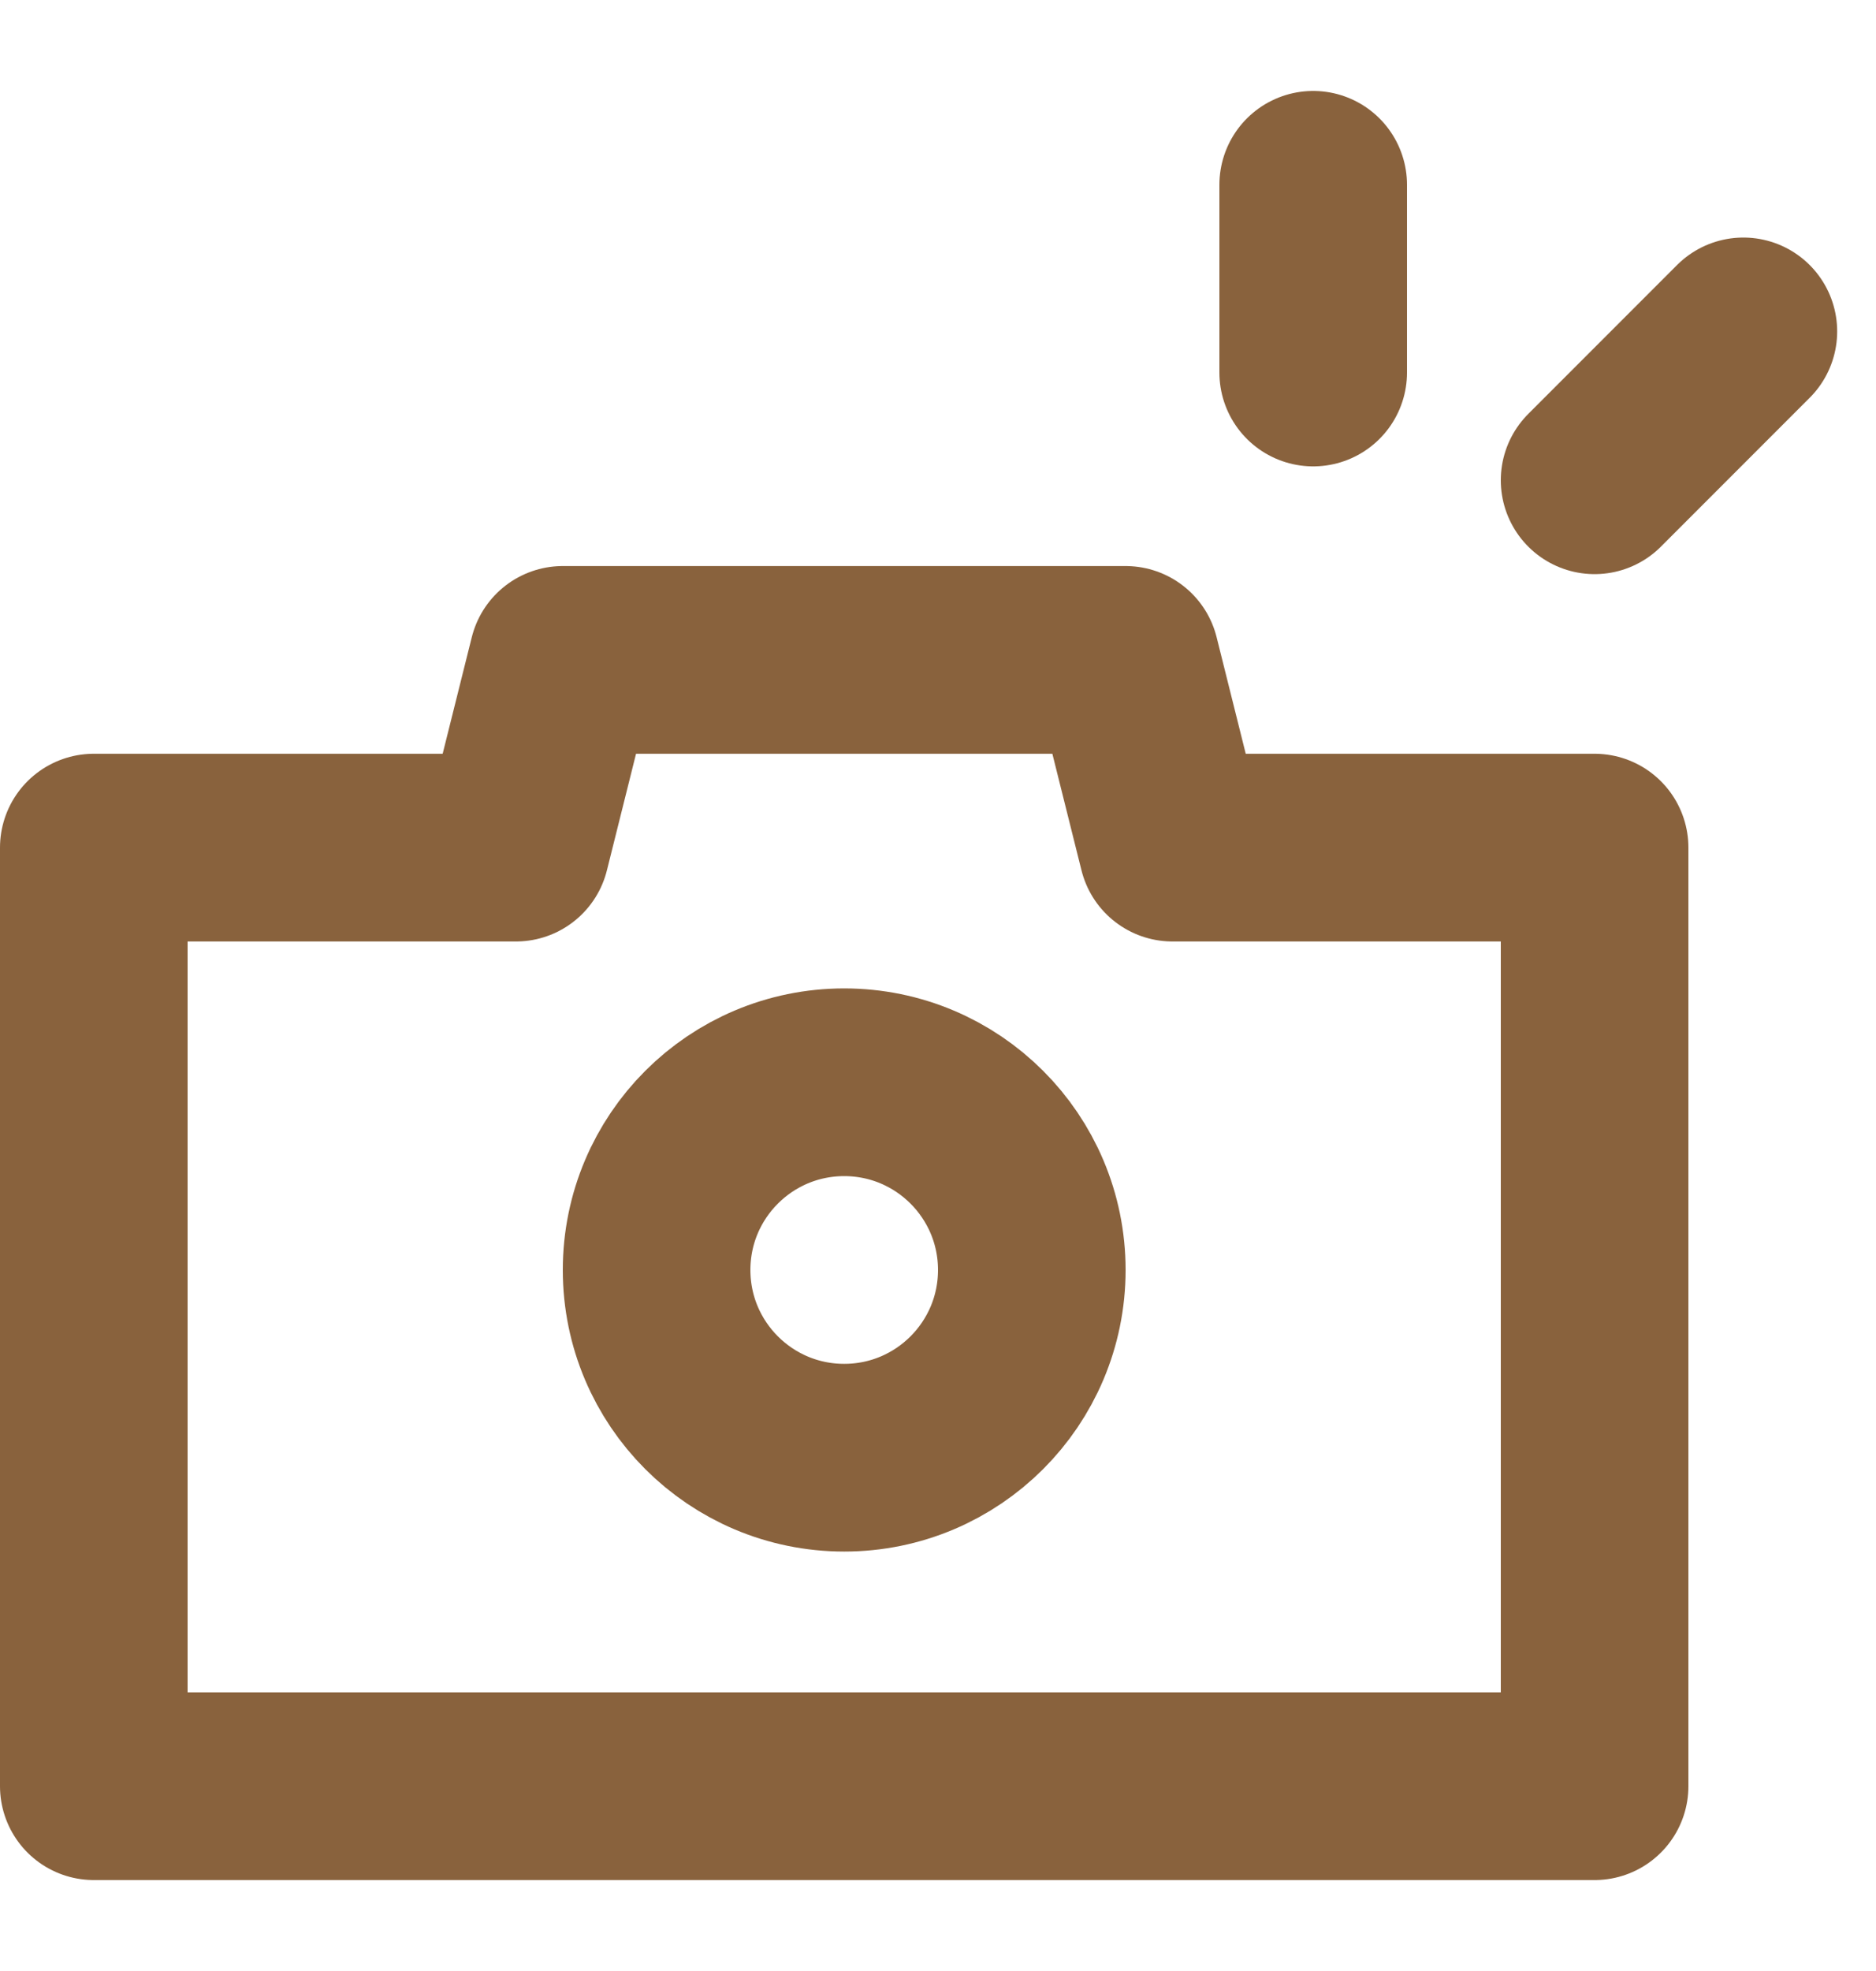 <svg width="20" height="21" viewBox="0 0 20 21" fill="none" xmlns="http://www.w3.org/2000/svg">
<path d="M1 9.031H5.5L6 7.031H12L12.5 9.031H17V19.031H1V9.031Z" stroke="#89623D" stroke-width="2" stroke-linejoin="round"/>
<circle cx="9" cy="13.531" r="2" stroke="#89623D" stroke-width="2"/>
<line x1="17" y1="5.117" x2="18.586" y2="3.531" stroke="#89623D" stroke-width="2" stroke-linecap="round" stroke-linejoin="round"/>
<line x1="14" y1="3.969" x2="14" y2="1.969" stroke="#89623D" stroke-width="2" stroke-linecap="round" stroke-linejoin="round"/>
</svg>
